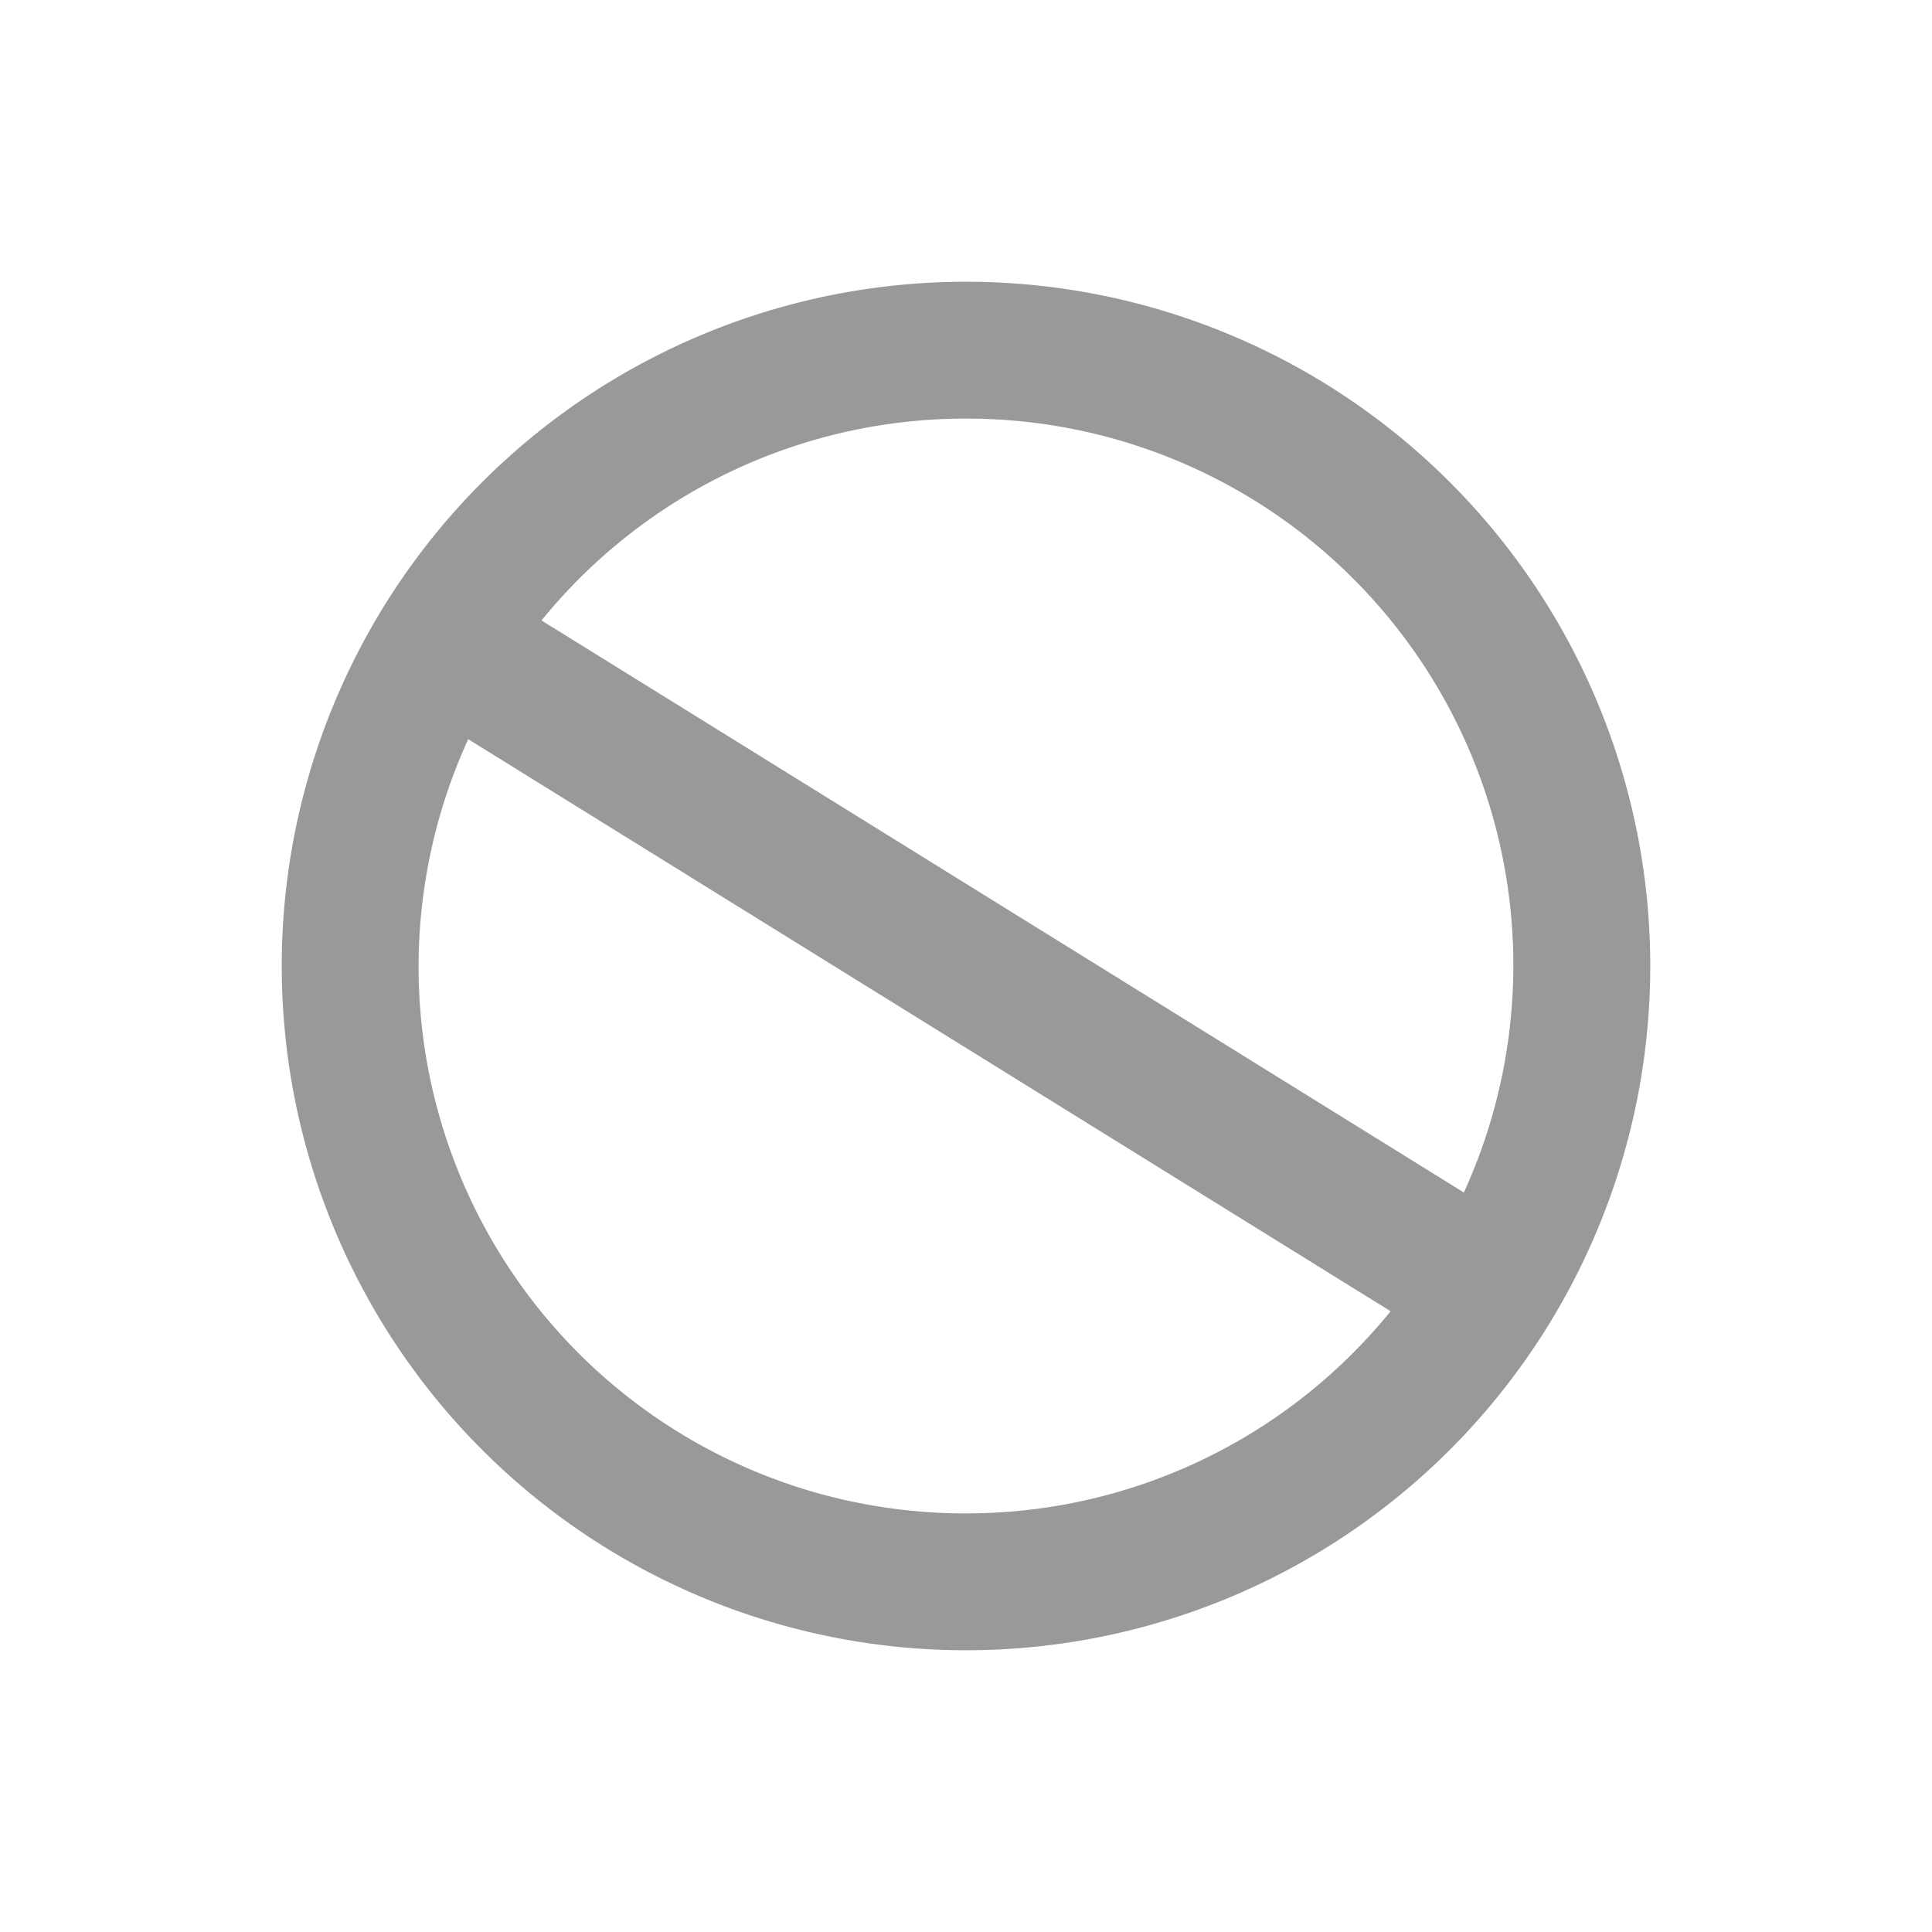 <svg xmlns="http://www.w3.org/2000/svg" xmlns:xlink="http://www.w3.org/1999/xlink" width="48" height="48" viewBox="0 0 48 48">
  <defs>
    <clipPath id="clip-Block">
      <rect width="48" height="48"/>
    </clipPath>
  </defs>
  <g id="Block" clip-path="url(#clip-Block)">
    <rect width="48" height="48" fill="rgba(255,255,255,0)"/>
    <path id="stop1_48dp" d="M21,38A17,17,0,1,1,38,21,17,17,0,0,1,21,38Zm0-3.4a13.569,13.569,0,0,0,10.549-5.023L8.633,15.365A13.58,13.58,0,0,0,21,34.6ZM21,7.4a13.569,13.569,0,0,0-10.546,5.015L33.369,26.627A13.58,13.58,0,0,0,21,7.4Z" transform="translate(3 3)" fill="#999" fill-rule="evenodd"/>
  </g>
</svg>
